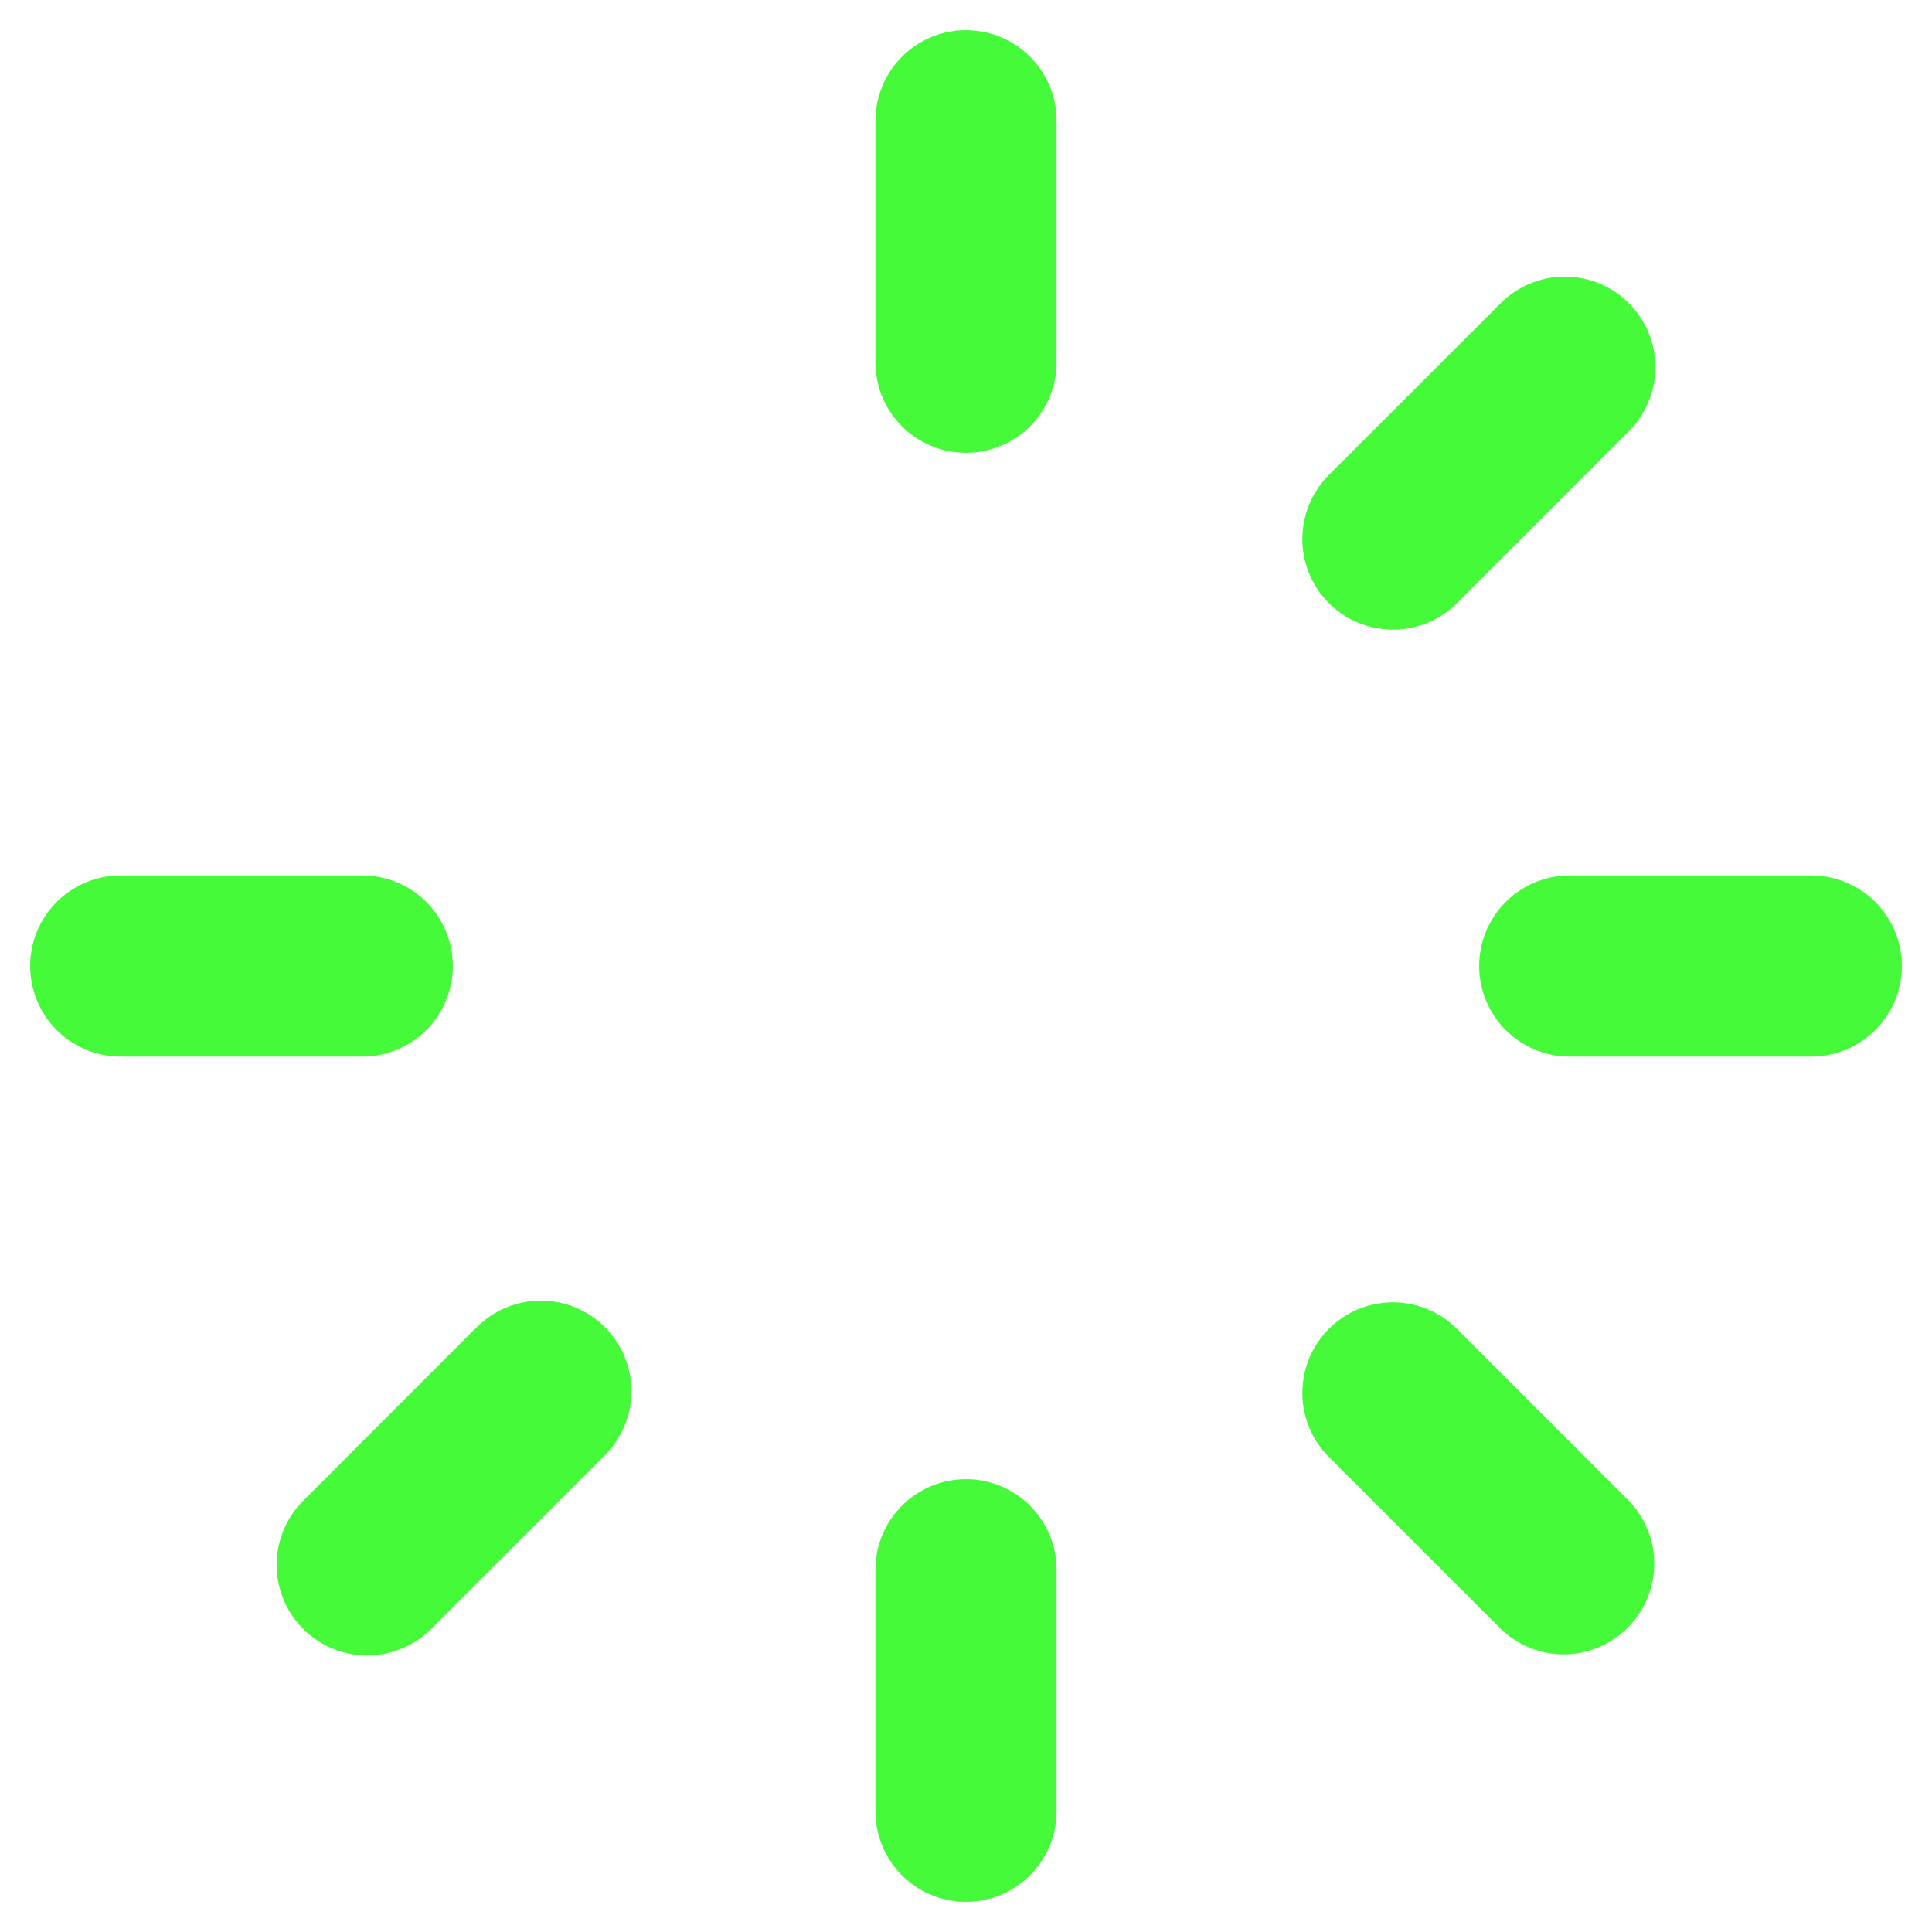<svg xmlns="http://www.w3.org/2000/svg" viewBox="0 0 32 32" id="loading"><path d="M16 .5A1.5 1.5 0 0 0 14.5 2v4a1.5 1.5 0 0 0 3 0V2A1.5 1.5 0 0 0 16 .5zM7.5 16A1.5 1.5 0 0 0 6 14.5H2a1.5 1.5 0 0 0 0 3h4A1.5 1.5 0 0 0 7.5 16zm.368 6.01L5.04 24.84a1.5 1.5 0 1 0 2.121 2.121l2.828-2.828a1.5 1.5 0 1 0-2.12-2.121zM16 24.5a1.5 1.5 0 0 0-1.5 1.5v4a1.5 1.5 0 0 0 3 0v-4a1.5 1.5 0 0 0-1.5-1.5zm8.132-2.49a1.5 1.5 0 1 0-2.121 2.122l2.828 2.828a1.496 1.496 0 0 0 2.121 0 1.5 1.5 0 0 0 0-2.121l-2.828-2.828zM30 14.5h-4a1.5 1.5 0 0 0 0 3h4a1.5 1.5 0 0 0 0-3zm-6.929-4.071c.384 0 .768-.147 1.06-.44l2.829-2.828a1.5 1.5 0 1 0-2.121-2.121L22.01 7.868a1.5 1.5 0 0 0 1.06 2.56z" fill="#45FA39"></path></svg>
